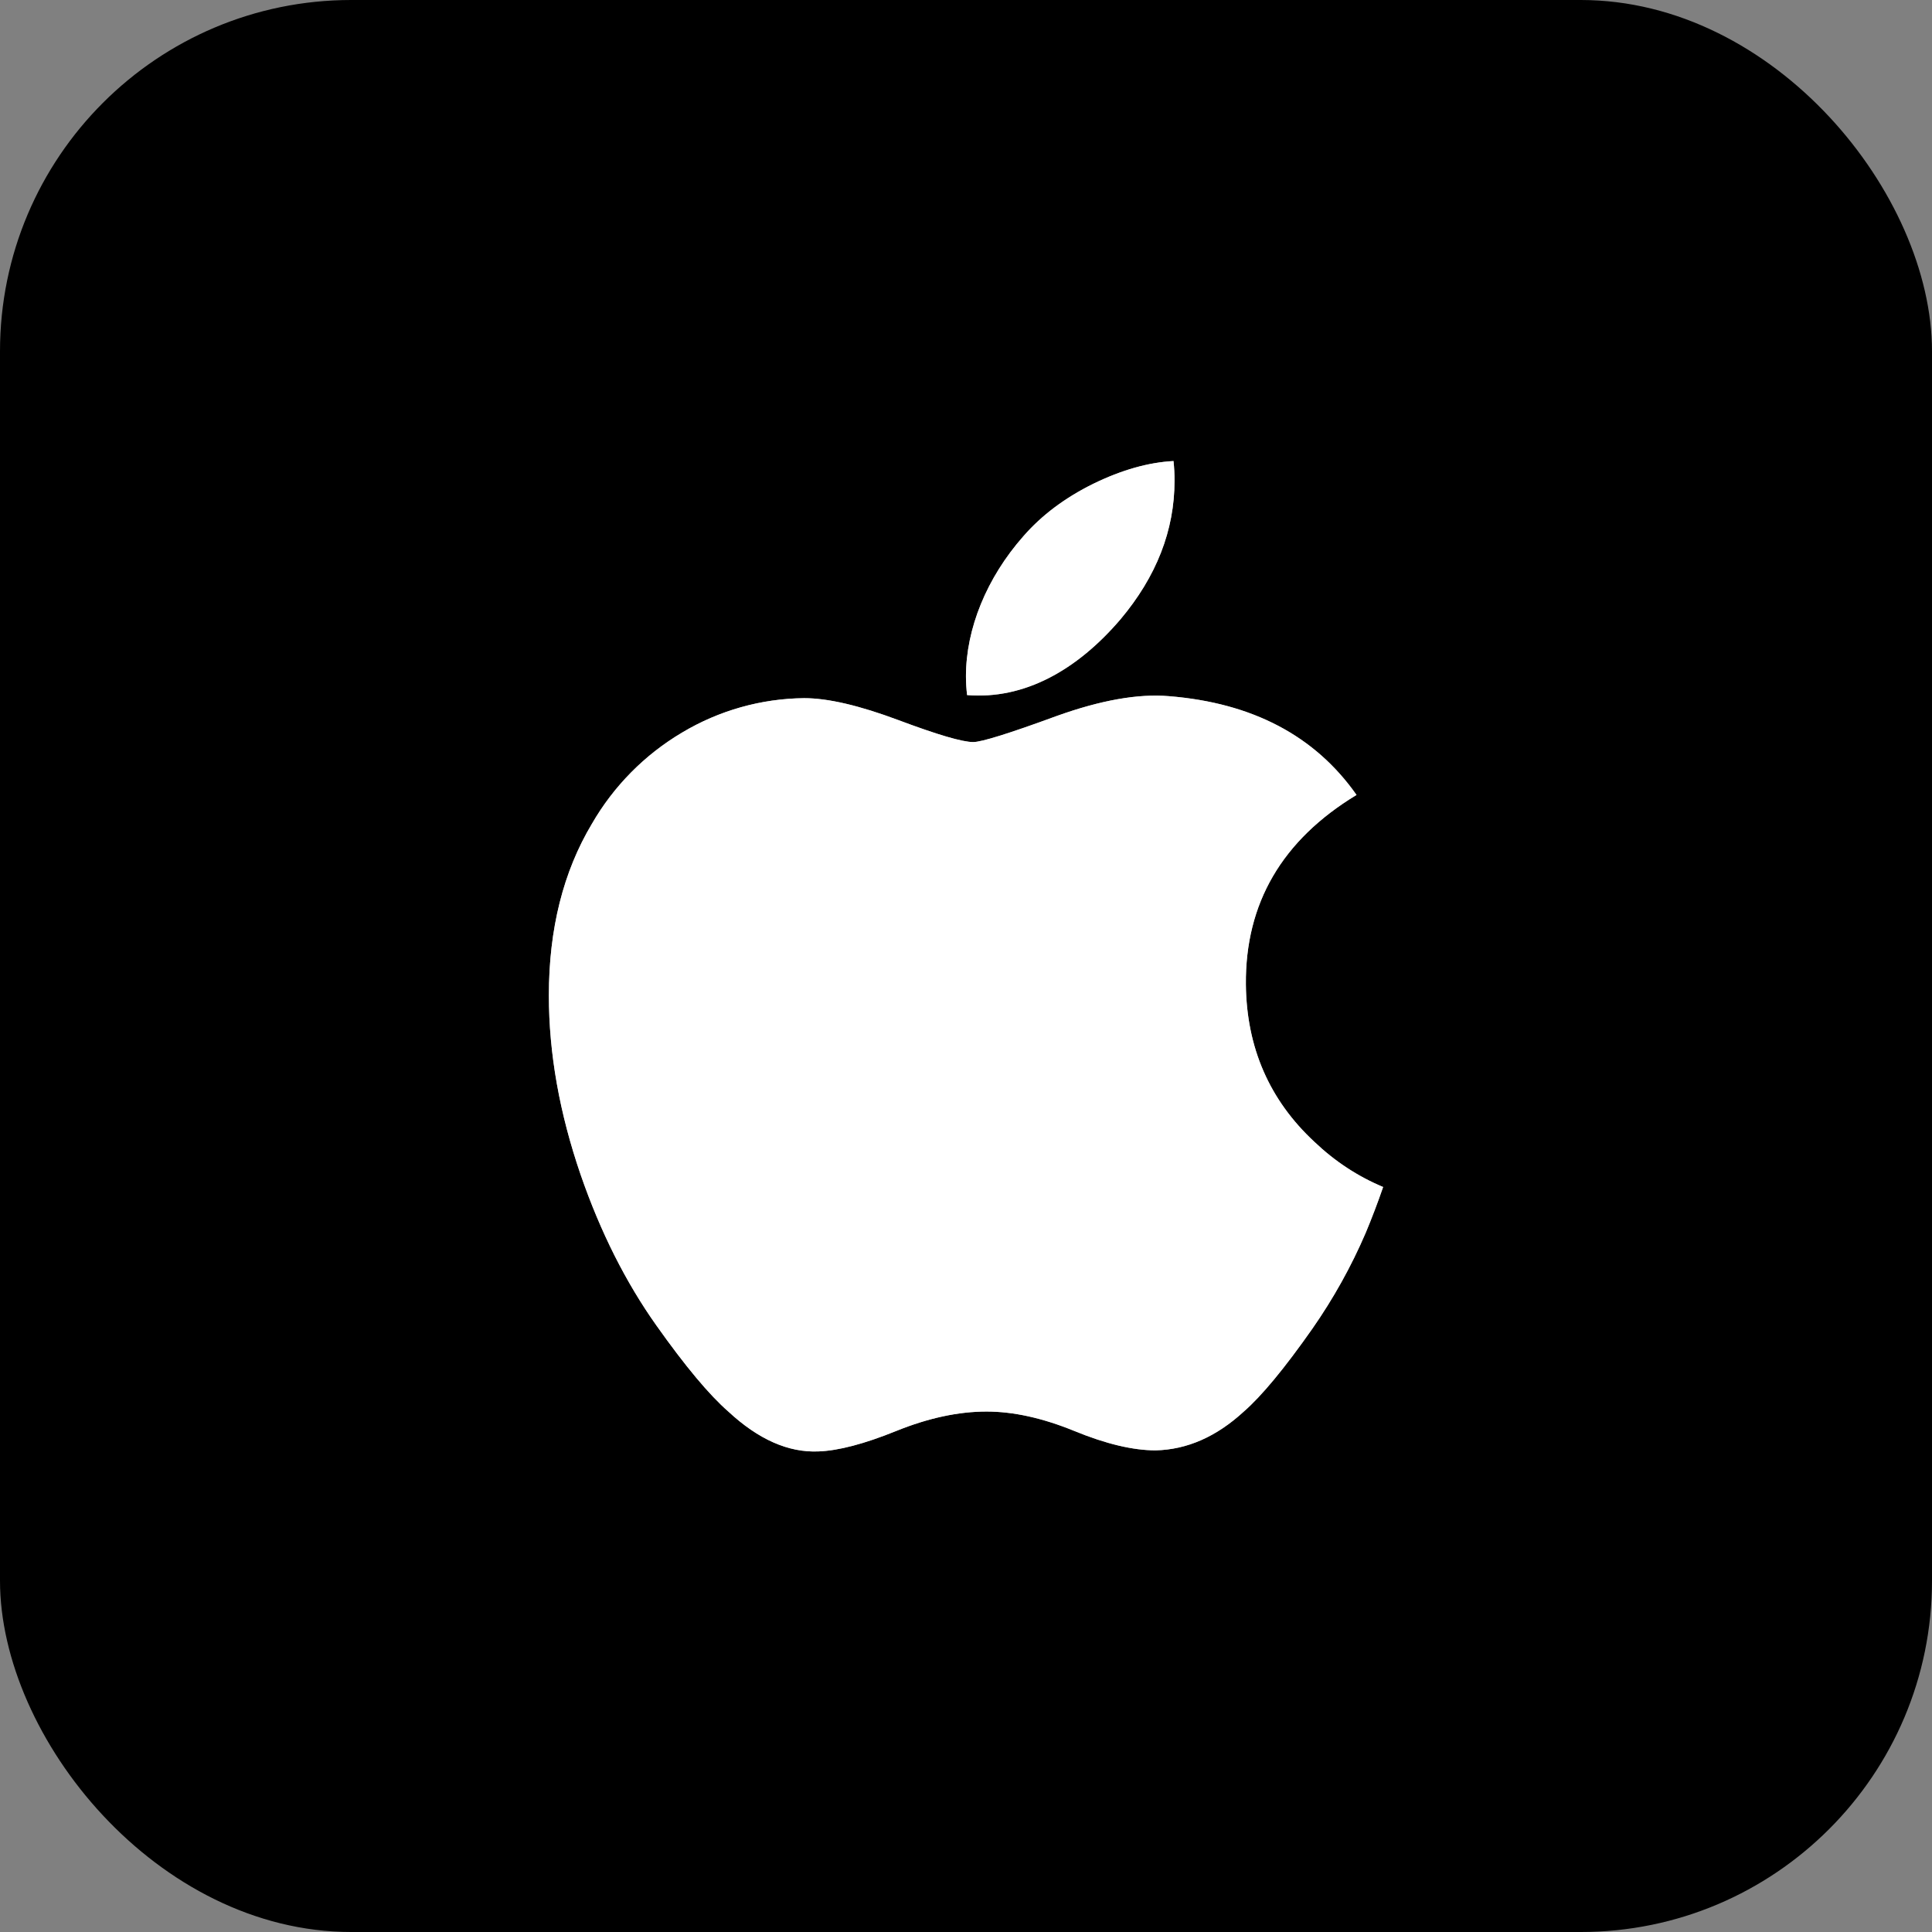 <svg width="44" height="44" viewBox="0 0 44 44" fill="none" xmlns="http://www.w3.org/2000/svg" xmlns:xlink="http://www.w3.org/1999/xlink">
	<rect x="0" y="0" width="44" height="44" fill="#808080" stroke="none"/>
	<desc>
			Created with Pixso.
	</desc>
	<defs>
		<clipPath id="clip1_975">
			<rect id="image" width="19" height="23" transform="translate(12.5 10.5)" fill="white" fill-opacity="0"/>
		</clipPath>
		<clipPath id="clip1_974">
			<rect id="image fill" width="19" height="23" transform="translate(12.5 10.5)" fill="white" fill-opacity="0"/>
		</clipPath>
	</defs>
	<rect id="Item → Link" rx="8" width="44" height="44" fill="#000000" fill-opacity="1"/>
	<g clip-path="url(#clip1_974)">
		<g clip-path="url(#clip1_975)">
			<path id="Vector" d="M31.102 28.079C30.773 28.845 30.366 29.575 29.889 30.259C29.251 31.169 28.729 31.797 28.327 32.147C27.703 32.721 27.035 33.014 26.319 33.031C25.805 33.031 25.186 32.885 24.464 32.588C23.741 32.293 23.076 32.147 22.468 32.147C21.83 32.147 21.146 32.293 20.415 32.588C19.682 32.885 19.092 33.039 18.641 33.055C17.954 33.085 17.271 32.782 16.587 32.147C16.152 31.767 15.607 31.115 14.953 30.192C14.253 29.206 13.677 28.063 13.226 26.76C12.742 25.352 12.5 23.99 12.5 22.67C12.5 21.158 12.827 19.854 13.48 18.762C13.975 17.904 14.682 17.188 15.535 16.683C16.375 16.181 17.334 15.91 18.313 15.9C18.858 15.9 19.573 16.068 20.461 16.4C21.347 16.732 21.916 16.9 22.165 16.9C22.351 16.9 22.983 16.704 24.055 16.31C25.067 15.946 25.922 15.795 26.623 15.855C28.52 16.008 29.946 16.755 30.894 18.104C29.197 19.132 28.358 20.572 28.374 22.42C28.389 23.86 28.912 25.057 29.938 26.008C30.403 26.45 30.922 26.791 31.5 27.033C31.375 27.396 31.242 27.744 31.102 28.079ZM26.749 10.95C26.749 12.078 26.337 13.132 25.516 14.107C24.524 15.266 23.326 15.935 22.025 15.83C22.008 15.688 21.999 15.545 21.999 15.402C21.999 14.319 22.47 13.16 23.307 12.212C23.725 11.732 24.257 11.334 24.902 11.016C25.545 10.703 26.153 10.53 26.726 10.5C26.742 10.65 26.75 10.8 26.749 10.951L26.749 10.95Z" fill="#B3B3B3" fill-opacity="1" fill-rule="nonzero"/>
			<path id="Vector" d="M31.102 28.079C30.773 28.845 30.366 29.575 29.889 30.259C29.251 31.169 28.729 31.797 28.327 32.147C27.703 32.721 27.035 33.014 26.319 33.031C25.805 33.031 25.186 32.885 24.464 32.588C23.741 32.293 23.076 32.147 22.468 32.147C21.83 32.147 21.146 32.293 20.415 32.588C19.682 32.885 19.092 33.039 18.641 33.055C17.954 33.085 17.271 32.782 16.587 32.147C16.152 31.767 15.607 31.115 14.953 30.192C14.253 29.206 13.677 28.063 13.226 26.76C12.742 25.352 12.5 23.99 12.5 22.67C12.5 21.158 12.827 19.854 13.48 18.762C13.975 17.904 14.682 17.188 15.535 16.683C16.375 16.181 17.334 15.91 18.313 15.9C18.858 15.9 19.573 16.068 20.461 16.4C21.347 16.732 21.916 16.9 22.165 16.9C22.351 16.9 22.983 16.704 24.055 16.31C25.067 15.946 25.922 15.795 26.623 15.855C28.52 16.008 29.946 16.755 30.894 18.104C29.197 19.132 28.358 20.572 28.374 22.42C28.389 23.86 28.912 25.057 29.938 26.008C30.403 26.45 30.922 26.791 31.5 27.033C31.375 27.396 31.242 27.744 31.102 28.079ZM26.749 10.95C26.749 12.078 26.337 13.132 25.516 14.107C24.524 15.266 23.326 15.935 22.025 15.83C22.008 15.688 21.999 15.545 21.999 15.402C21.999 14.319 22.47 13.16 23.307 12.212C23.725 11.732 24.257 11.334 24.902 11.016C25.545 10.703 26.153 10.53 26.726 10.5C26.742 10.65 26.75 10.8 26.749 10.951L26.749 10.95Z" fill="#FFFFFF" fill-opacity="1" fill-rule="nonzero"/>
		</g>
	</g>
</svg>
